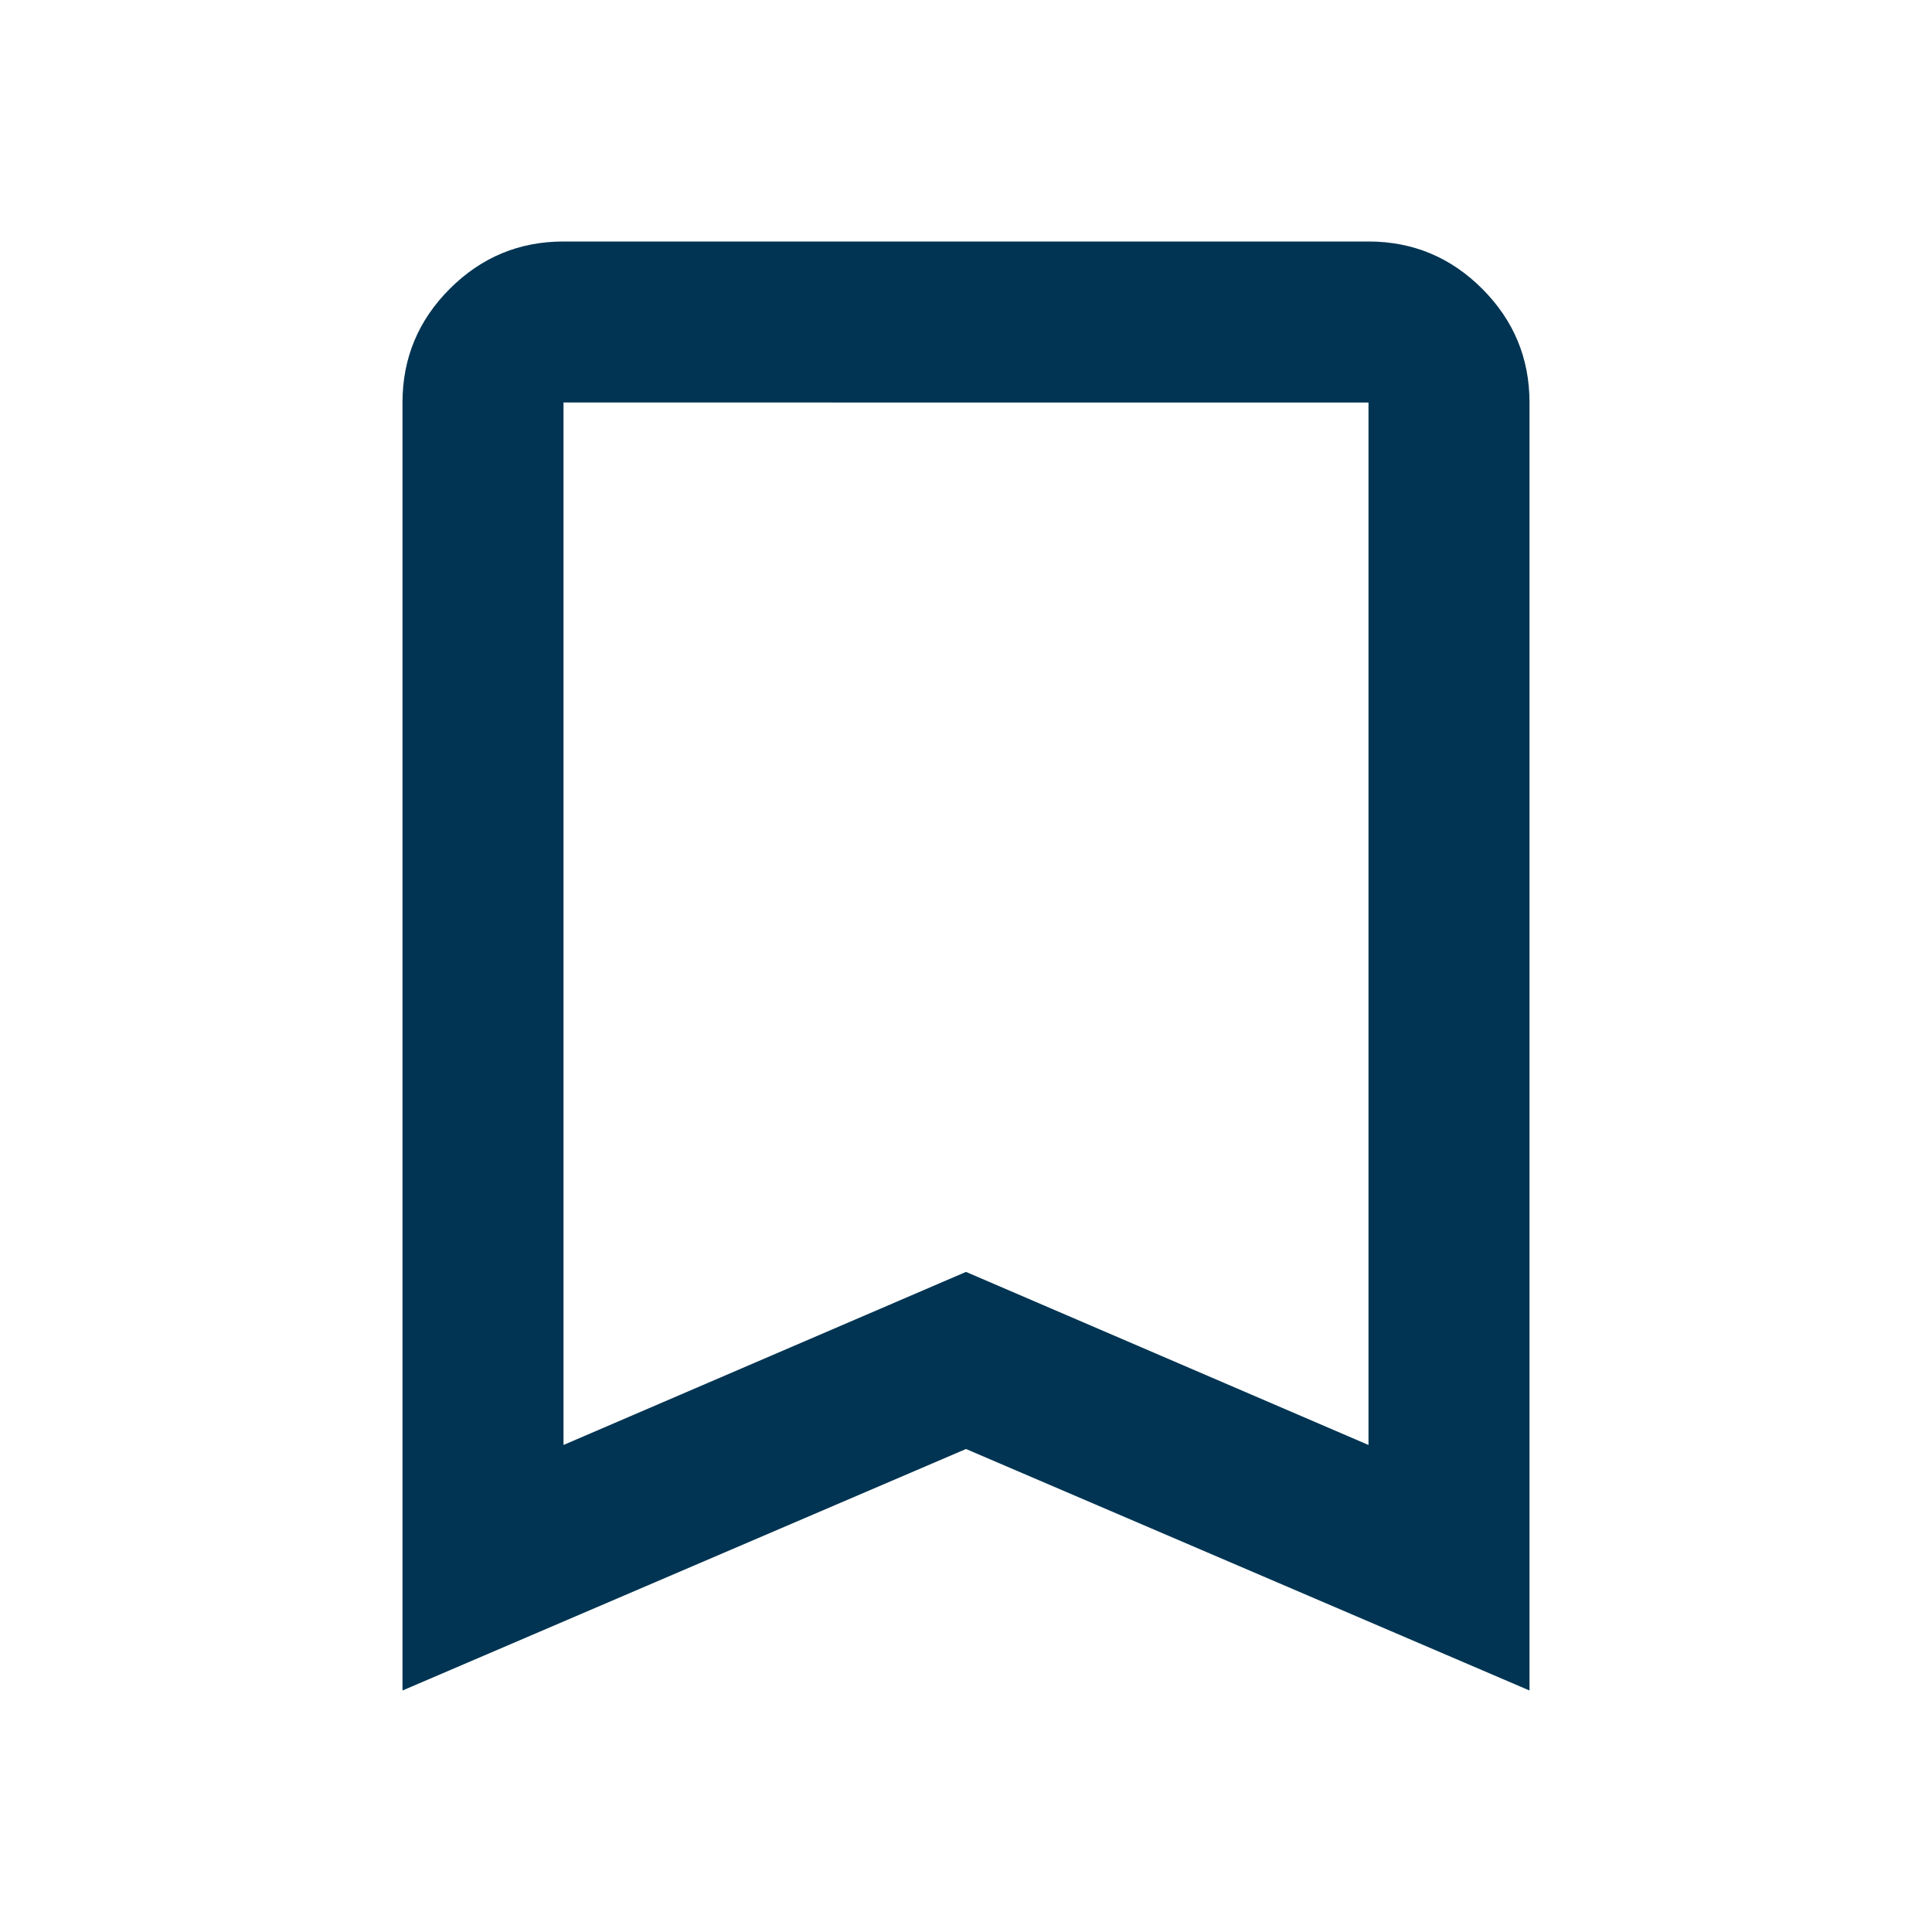 <svg fill="#003452" xmlns="http://www.w3.org/2000/svg" height="30" viewBox="0 -960 960 960" width="30"><path d="M200-120v-640q0-33 23.5-56.5T280-840h400q33 0 56.5 23.5T760-760v640L480-240 200-120Zm80-122 200-86 200 86v-518H280v518Zm0-518h400-400Z"/></svg>
